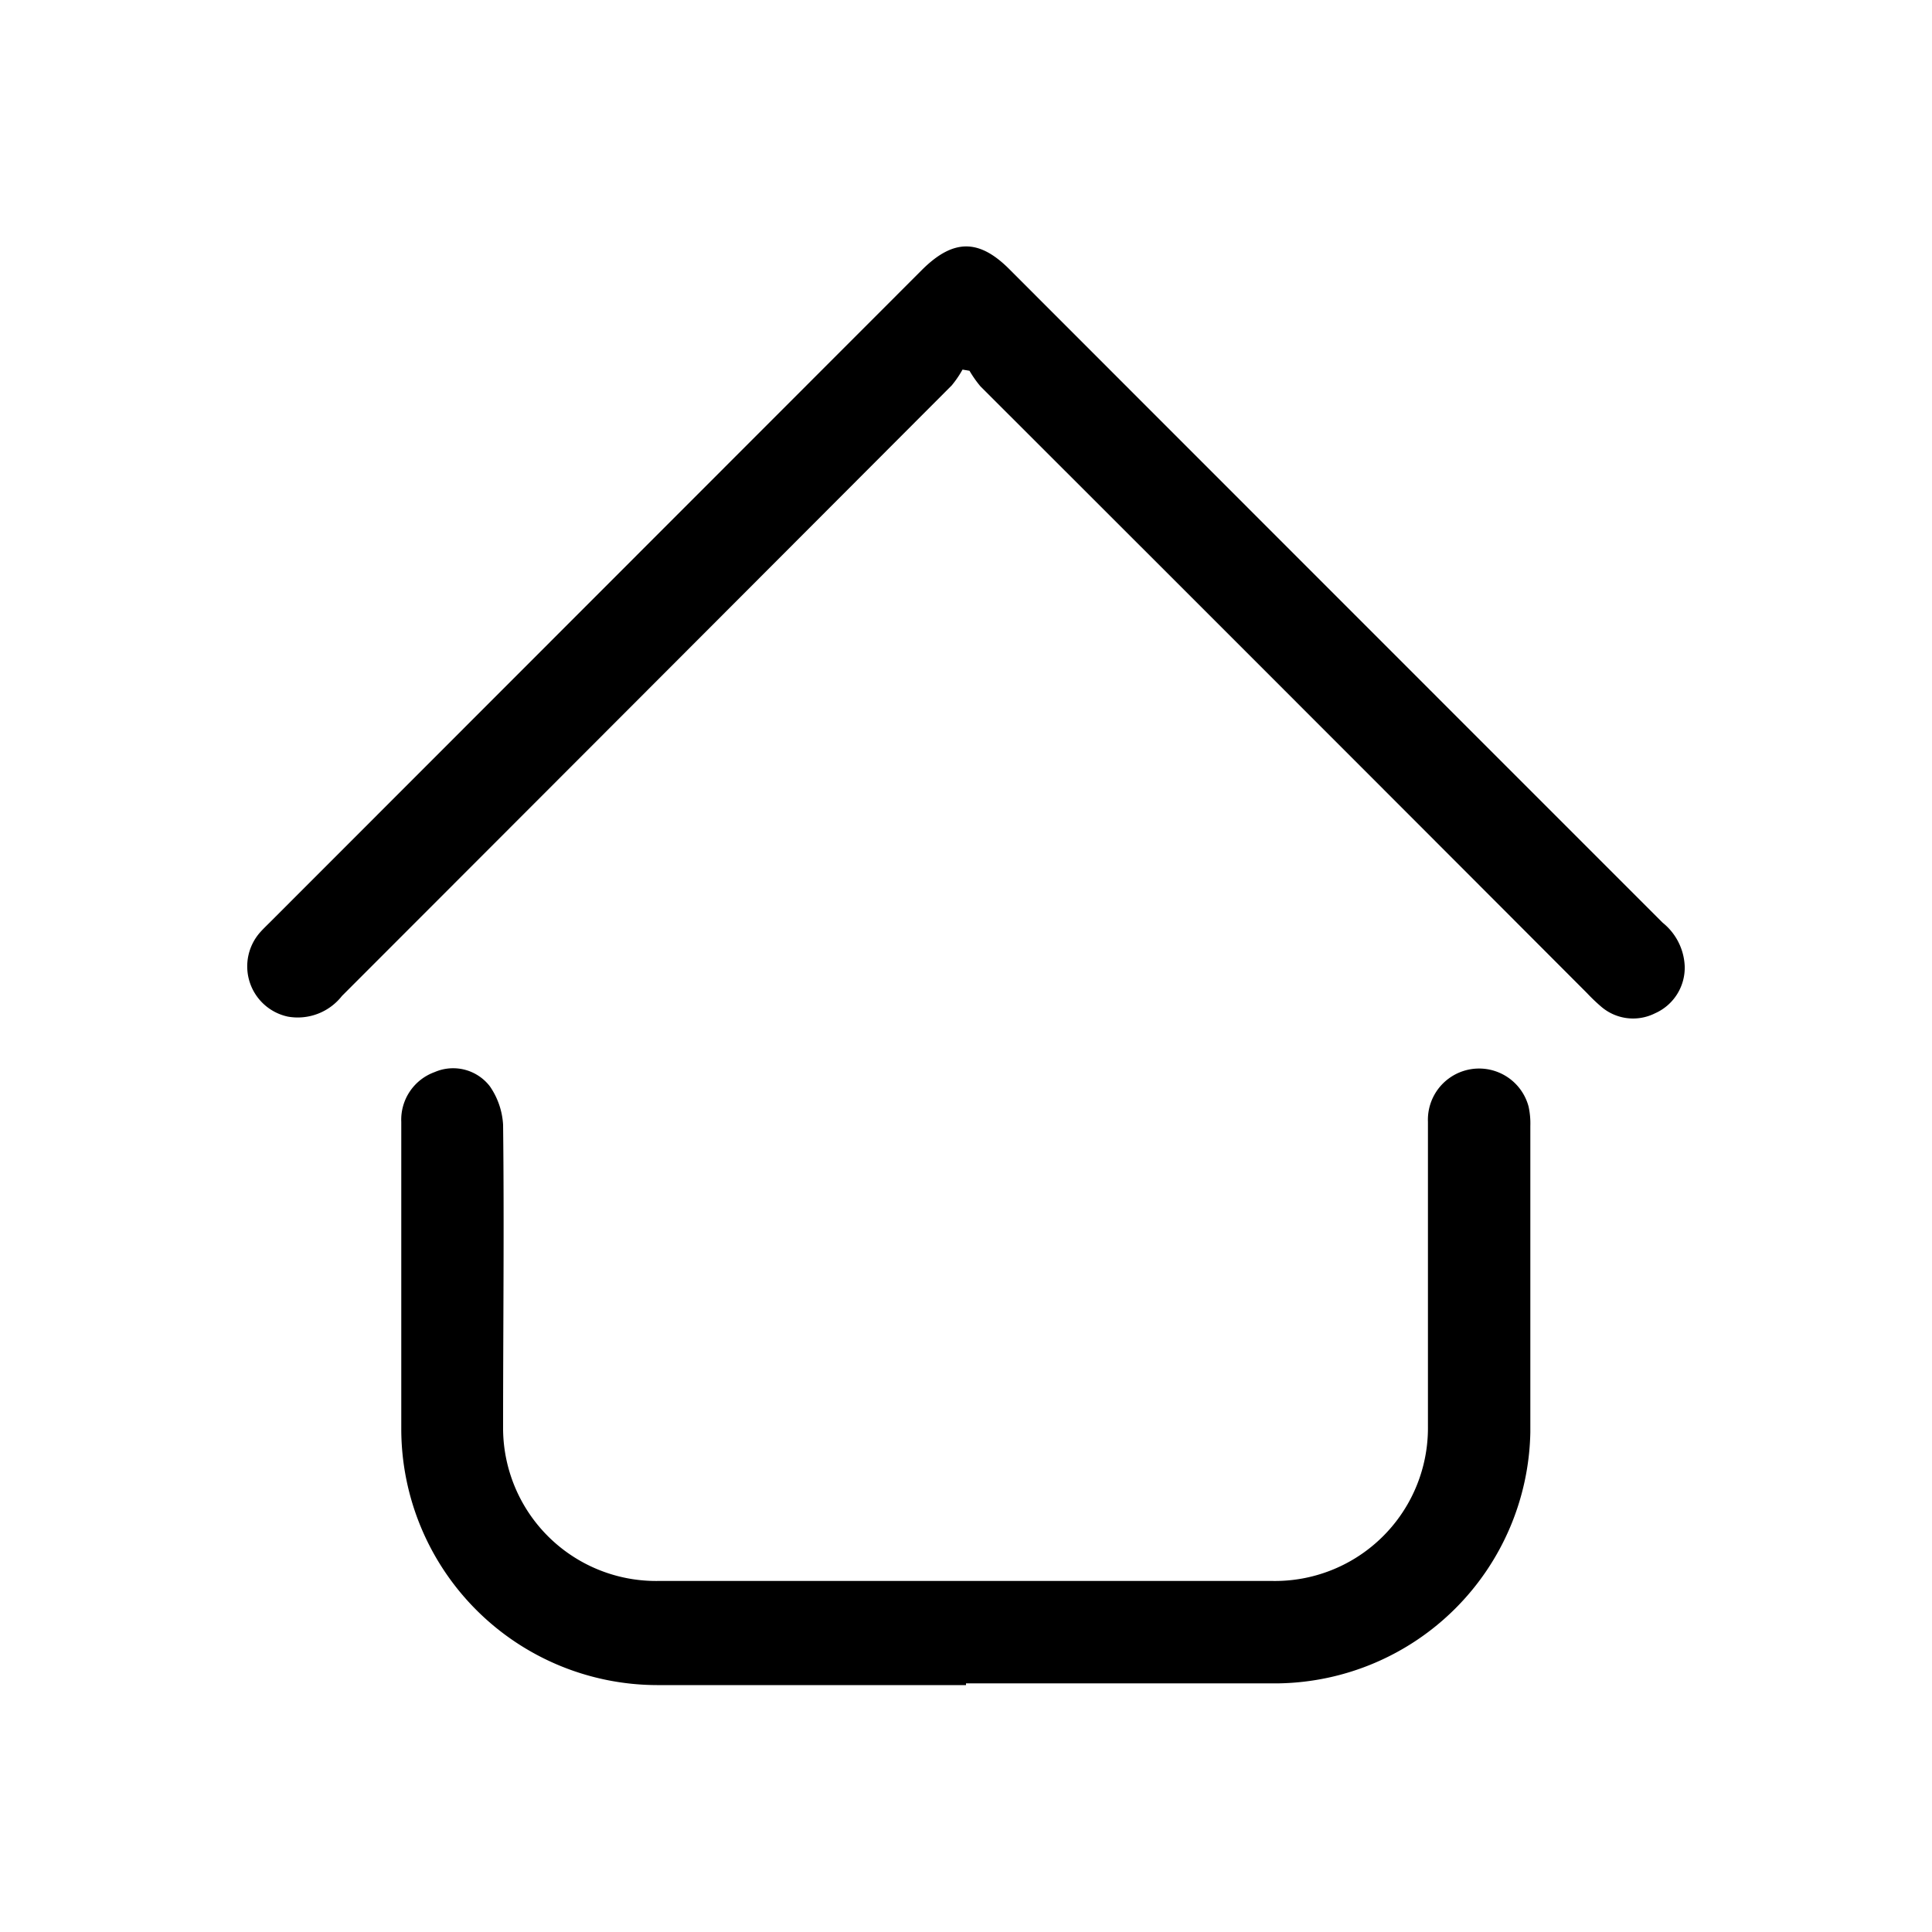 <svg id="Layer_1" data-name="Layer 1" xmlns="http://www.w3.org/2000/svg" viewBox="0 0 100 100"><path d="M50,87.22H34A13.27,13.27,0,0,1,20.77,74q0-8,0-15.93a2.62,2.62,0,0,1,1.73-2.58,2.4,2.4,0,0,1,2.85.73,3.87,3.87,0,0,1,.69,2c.06,5.2,0,10.4,0,15.61a7.92,7.92,0,0,0,8.05,8H65.85a7.92,7.92,0,0,0,8.06-8q0-7.87,0-15.77a2.65,2.65,0,0,1,5.21-.78,4.1,4.1,0,0,1,.09,1c0,5.28,0,10.57,0,15.85a13.25,13.25,0,0,1-13,13c-2.71,0-5.42,0-8.13,0H50Z"/><path d="M49.82,19.13a5.38,5.38,0,0,1-.56.82Q33.48,35.76,17.7,51.55a2.91,2.91,0,0,1-2.8,1.07,2.66,2.66,0,0,1-1.43-4.37c.17-.19.35-.36.53-.54L47.69,14c1.65-1.66,3-1.66,4.62,0Q69.19,30.89,86.06,47.76A3.05,3.05,0,0,1,87.2,50a2.58,2.58,0,0,1-1.54,2.45,2.53,2.53,0,0,1-2.8-.36,9.42,9.42,0,0,1-.72-.69Q66.44,35.67,50.75,20a5.88,5.88,0,0,1-.57-.81Z"/></svg>